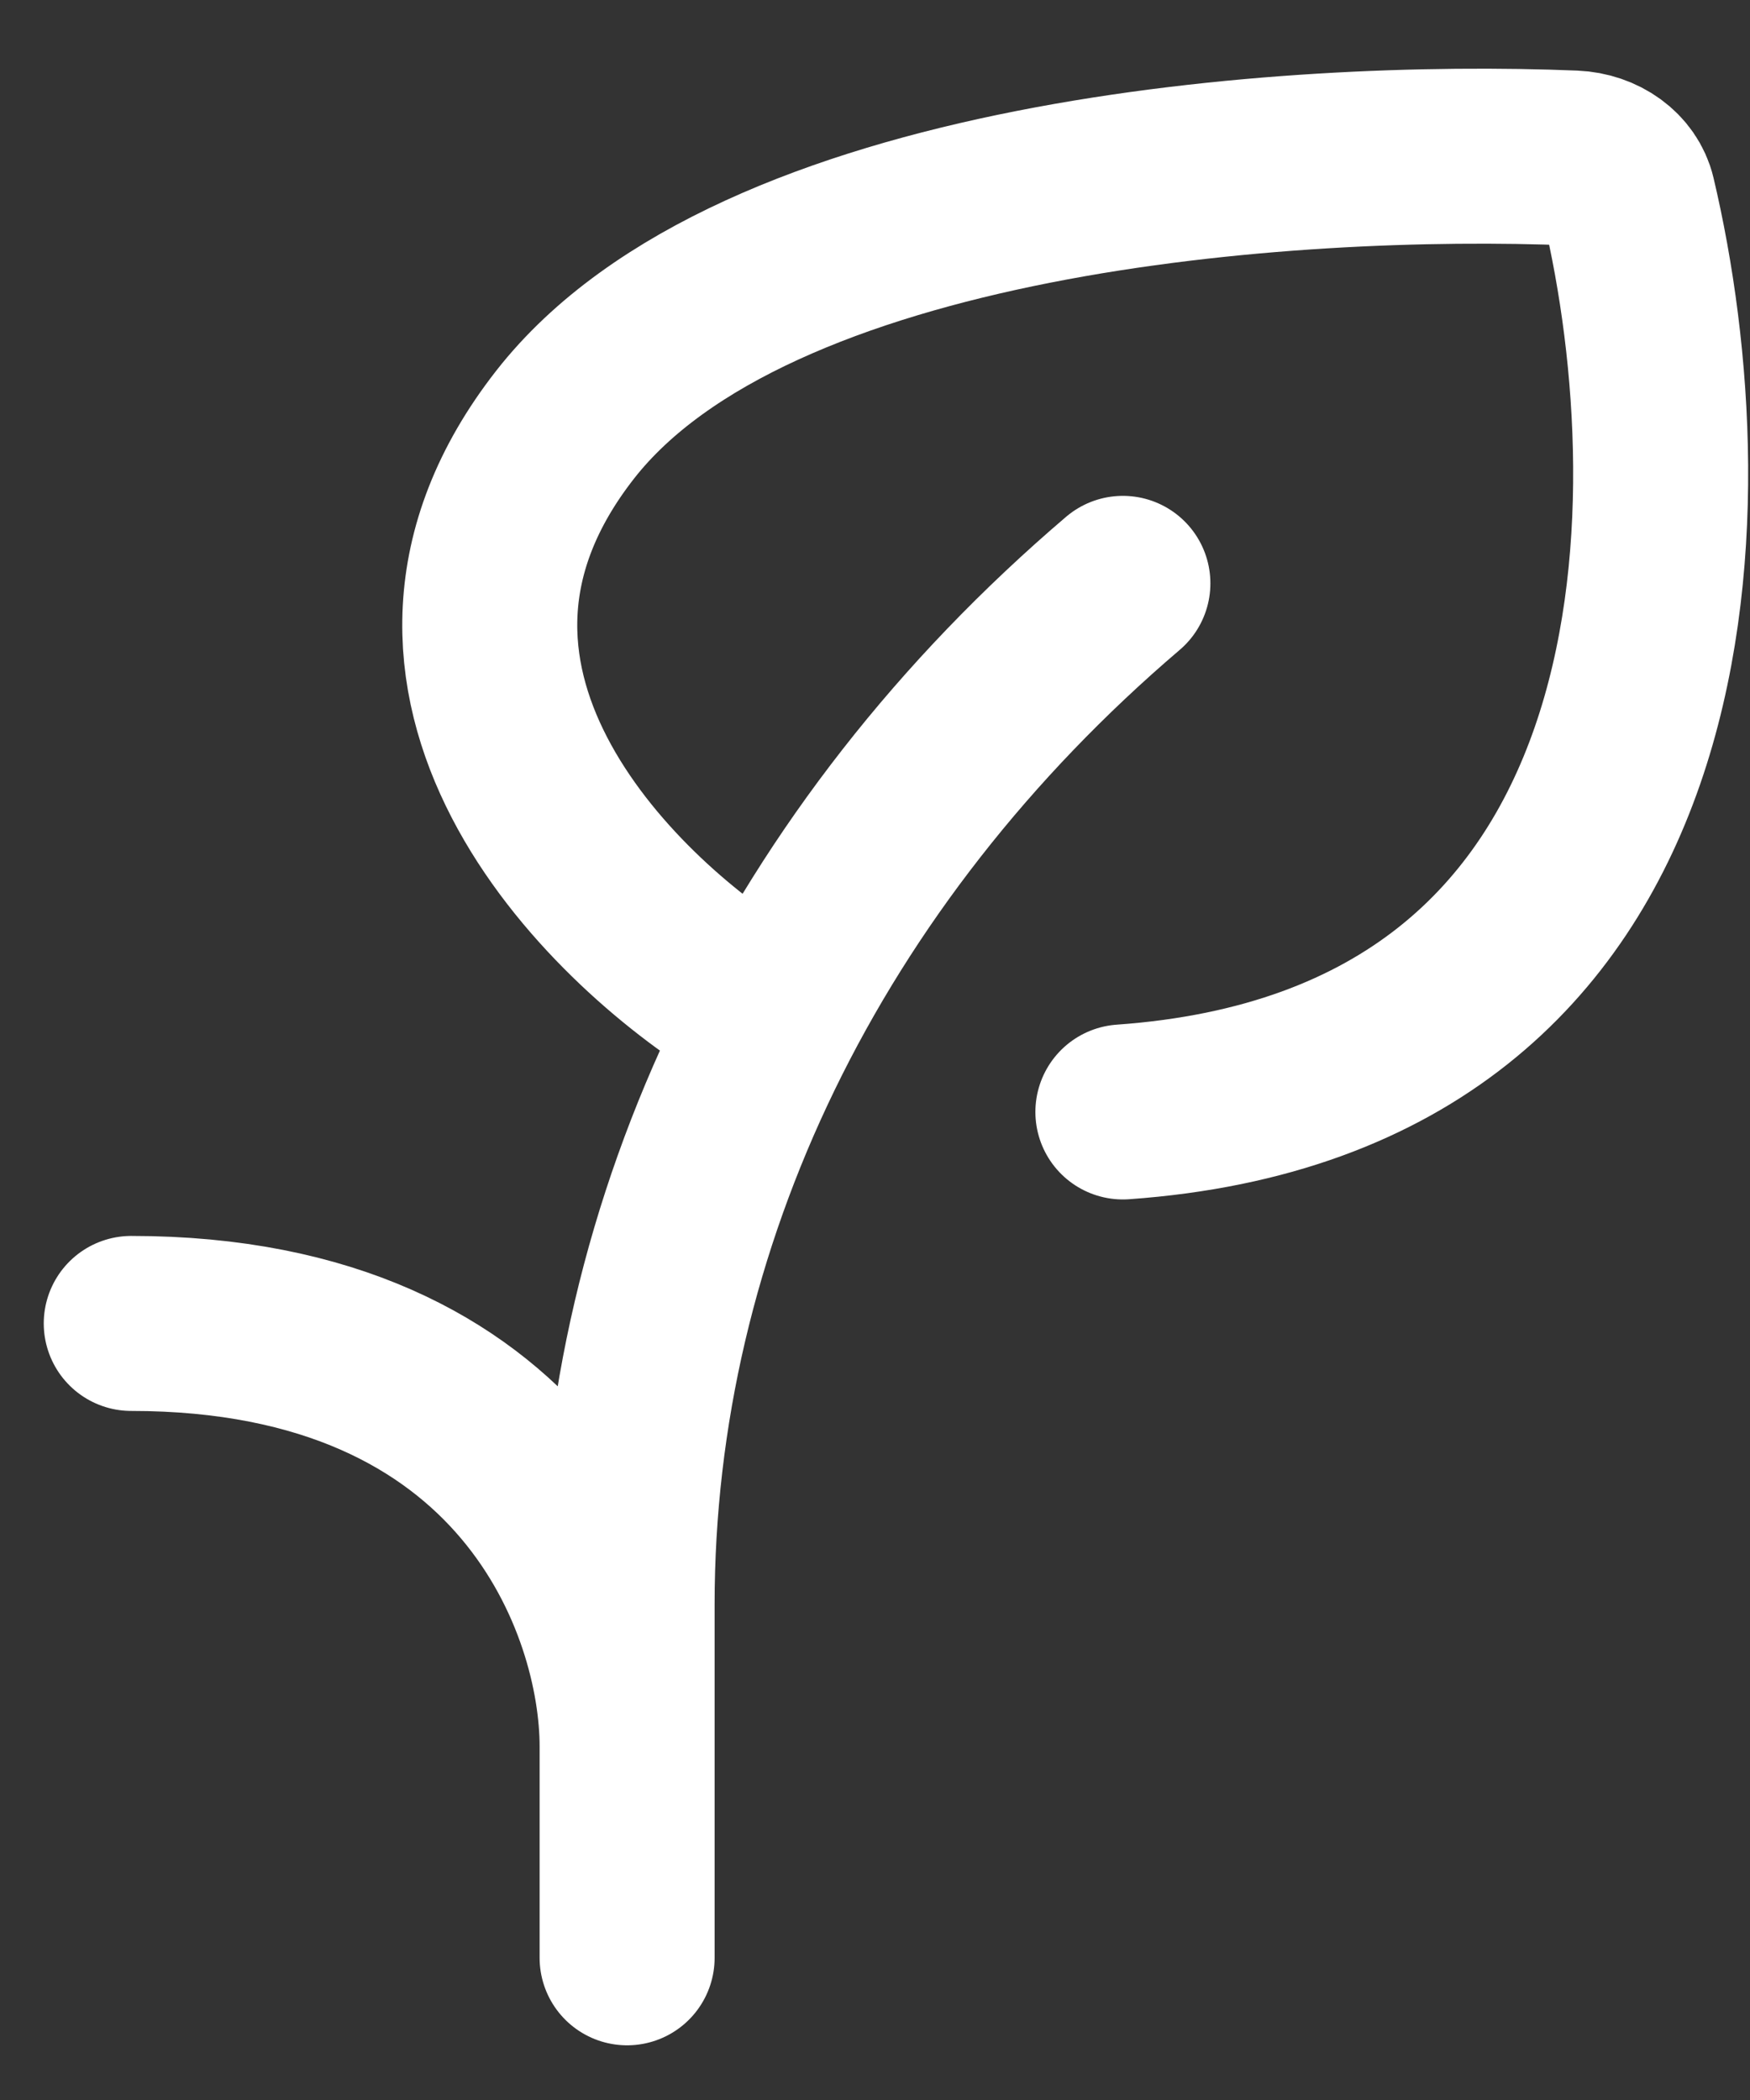 <svg width="20" height="24" viewBox="0 0 20 24" fill="none" xmlns="http://www.w3.org/2000/svg">
<rect x="0" y="0" width="20" height="24" fill="#333333" stroke="none"/>
<path d="M7.167 22.375V18.335C7.167 13.959 9.205 9.761 12.833 6.667M8.583 11.5C6.931 10.493 4.192 7.754 6.458 4.854C8.605 2.107 14.735 1.673 17.985 1.806C18.293 1.819 18.549 2.005 18.61 2.263C19.448 5.807 19.36 12.245 12.833 12.708M7.167 19.958C7.167 18.347 6.033 15.125 1.5 15.125" stroke="white" stroke-width="2" stroke-linecap="round"/>
</svg>
